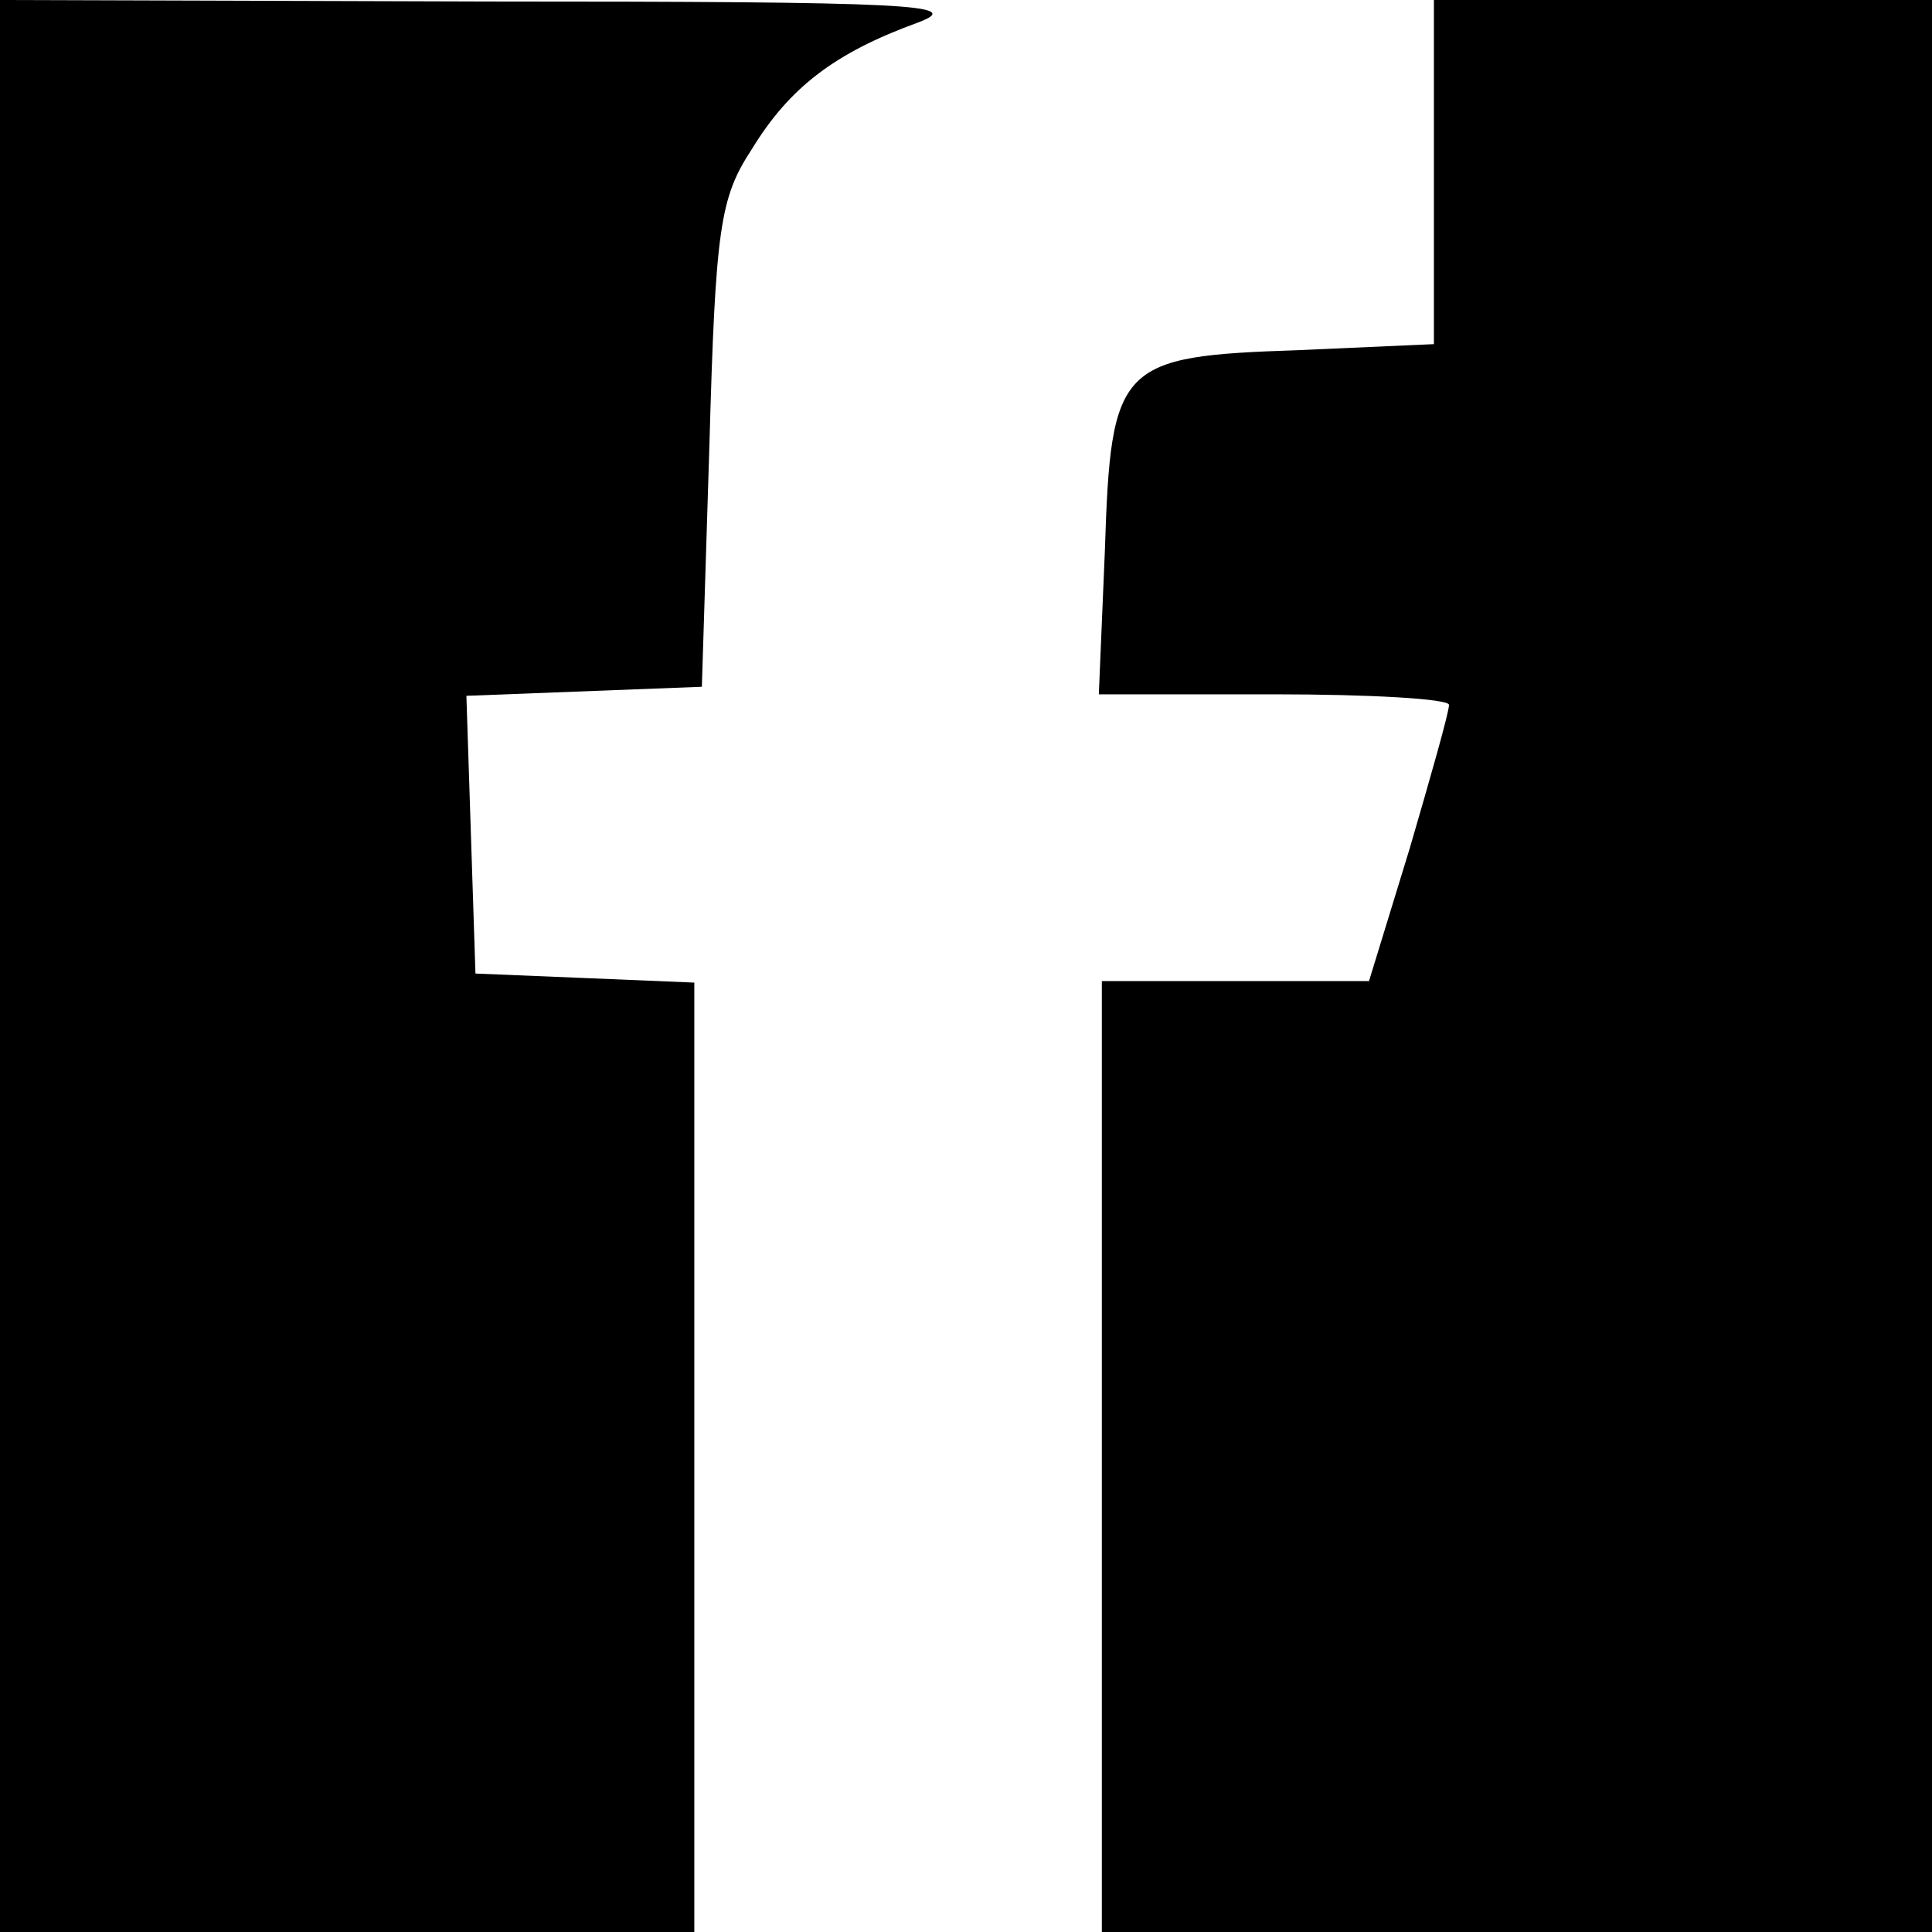 <?xml version="1.0" standalone="no"?>
<!DOCTYPE svg PUBLIC "-//W3C//DTD SVG 20010904//EN"
 "http://www.w3.org/TR/2001/REC-SVG-20010904/DTD/svg10.dtd">
<svg version="1.0" xmlns="http://www.w3.org/2000/svg"
 width="128pt" height="128pt" viewBox="0 0 128 128"
 preserveAspectRatio="xMidYMid meet">

<g transform="translate(0,128) scale(0.1,-0.1)"
fill="#000000" stroke="none">
<path d="M0 640 l0 -640 230 0 230 0 0 315 0 314 -72 3 -73 3 -3 92 -3 92 78
3 78 3 5 160 c4 144 7 164 28 196 25 41 55 64 110 84 32 12 -3 14 -285 14
l-323 1 0 -640z"/>
<path d="M950 1166 l0 -114 -90 -4 c-119 -4 -124 -9 -128 -133 l-4 -95 116 0
c64 0 116 -3 116 -7 0 -5 -12 -47 -26 -95 l-27 -88 -89 0 -88 0 0 -315 0 -315
275 0 275 0 0 640 0 640 -165 0 -165 0 0 -114z"/>
</g>
</svg>
